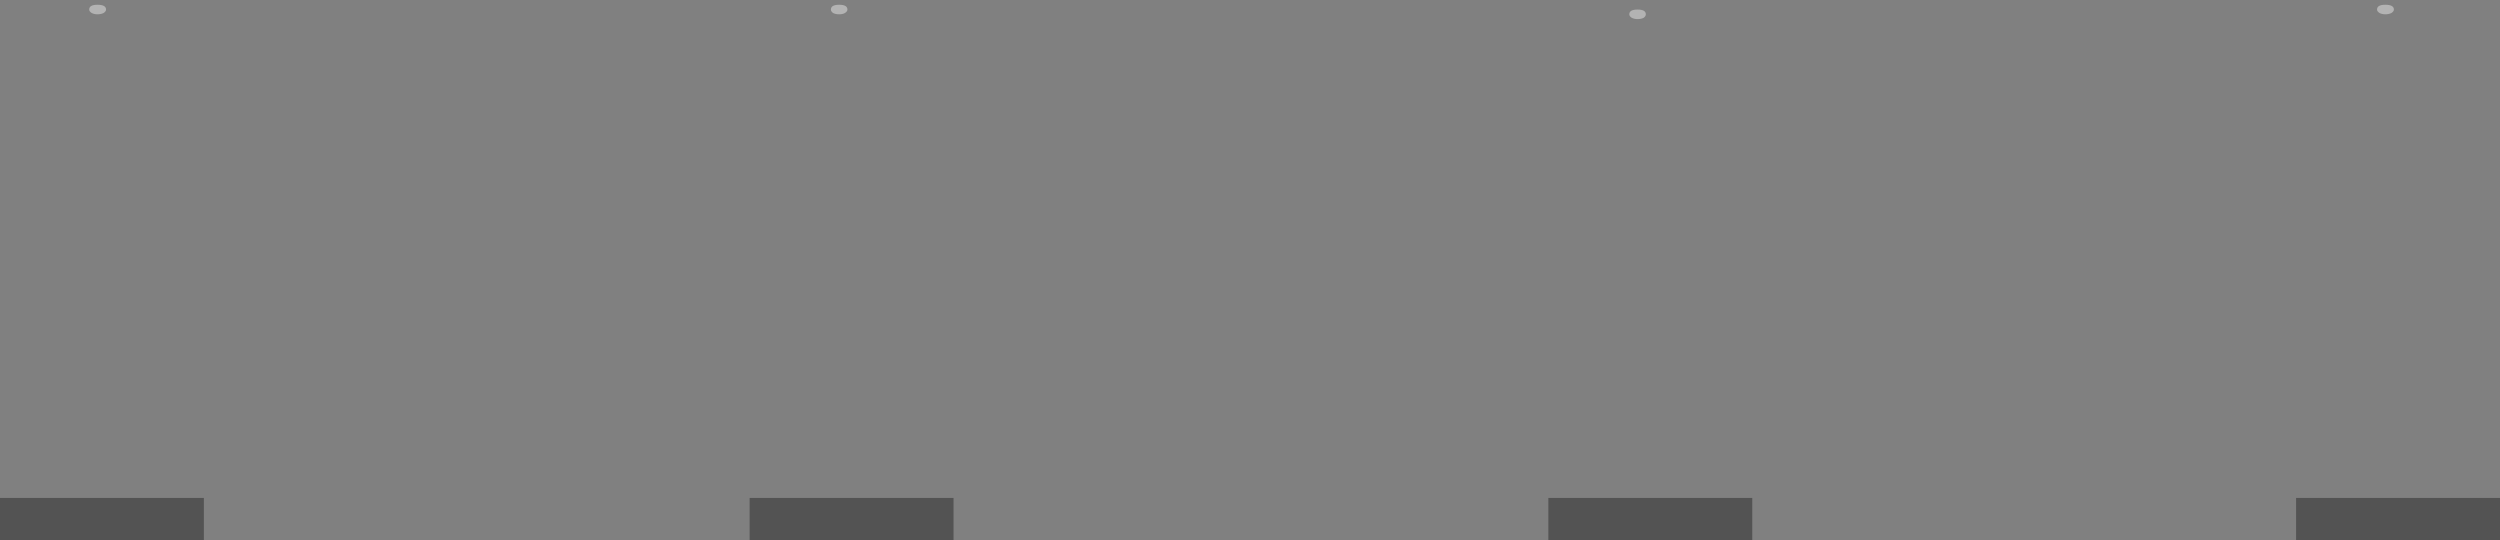 <?xml version="1.0" encoding="UTF-8" standalone="no"?>
<svg xmlns:xlink="http://www.w3.org/1999/xlink" height="557.1px" width="2577.65px" xmlns="http://www.w3.org/2000/svg">
  <rect width="100%" height="100%" fill="#808080" stroke="none"/>
  <g transform="matrix(1.0, 0.0, 0.0, 1.0, 1288.85, 278.55)">
    <path d="M1166.25 234.85 L1166.25 -239.9 Q1161.6 -241.3 1158.05 -245.05 1152.15 -250.65 1152.15 -258.85 1152.15 -267.05 1158.05 -273.0 1163.65 -278.55 1171.85 -278.55 1180.05 -278.55 1185.65 -273.0 1191.55 -267.05 1191.55 -258.85 L1191.45 -256.8 Q1190.8 -249.95 1185.65 -245.05 L1183.7 -243.25 1183.7 234.85 1166.25 234.85 M1176.8 -265.1 Q1179.4 -266.75 1179.4 -268.7 1179.4 -273.65 1170.55 -273.65 1162.0 -273.65 1162.0 -268.7 1162.0 -266.75 1164.65 -265.1 1167.25 -263.8 1170.55 -263.8 1174.15 -263.8 1176.8 -265.1 M392.0 234.85 L392.0 -236.35 Q389.35 -237.75 387.1 -240.15 381.2 -245.7 381.2 -253.95 381.2 -262.15 387.1 -268.05 392.7 -273.65 400.9 -273.65 409.1 -273.65 414.7 -268.05 420.6 -262.15 420.6 -253.95 420.6 -251.6 420.15 -249.45 418.9 -244.1 414.7 -240.15 412.3 -237.6 409.45 -236.15 L409.45 234.85 392.0 234.85 M393.65 -260.15 Q396.3 -258.85 399.55 -258.85 403.2 -258.85 405.8 -260.15 408.1 -261.8 408.1 -263.8 408.1 -268.7 399.55 -268.7 391.05 -268.7 391.05 -263.8 391.05 -261.8 393.65 -260.15 M-428.2 234.85 L-428.2 -240.0 Q-432.75 -241.4 -436.45 -245.05 -442.0 -250.65 -442.0 -258.85 -442.0 -267.05 -436.45 -273.0 -430.5 -278.55 -422.3 -278.55 -414.1 -278.55 -408.5 -273.0 -402.6 -267.05 -402.6 -258.85 L-402.7 -256.8 Q-403.35 -249.95 -408.5 -245.05 L-410.8 -242.95 -410.8 234.85 -428.2 234.85 M-432.15 -268.7 Q-432.15 -266.75 -429.85 -265.1 -427.25 -263.8 -423.6 -263.8 -420.0 -263.8 -417.7 -265.1 -415.1 -266.75 -415.1 -268.7 -415.1 -273.65 -423.6 -273.65 -432.15 -273.65 -432.15 -268.7 M-1194.6 234.85 L-1194.6 -240.6 Q-1198.05 -242.1 -1200.85 -245.05 -1206.75 -250.65 -1206.75 -258.85 -1206.75 -267.05 -1200.85 -273.0 -1195.25 -278.55 -1187.05 -278.55 -1178.85 -278.55 -1173.25 -273.0 -1167.35 -267.05 -1167.35 -258.85 -1167.35 -250.65 -1173.25 -245.05 -1175.1 -243.1 -1177.2 -241.8 L-1177.2 234.85 -1194.6 234.85 M-1188.35 -263.8 Q-1184.75 -263.8 -1182.1 -265.1 -1179.5 -266.75 -1179.5 -268.7 -1179.5 -273.65 -1188.35 -273.65 -1196.9 -273.65 -1196.9 -268.7 -1196.9 -266.75 -1194.25 -265.1 -1191.65 -263.8 -1188.35 -263.8" fill="#ffffff" fill-opacity="0.0" fill-rule="evenodd" stroke="none"/>
    <path d="M1176.8 -265.1 Q1174.15 -263.8 1170.55 -263.8 1167.25 -263.8 1164.65 -265.1 1162.0 -266.75 1162.0 -268.7 1162.0 -273.65 1170.55 -273.65 1179.4 -273.65 1179.4 -268.7 1179.4 -266.75 1176.8 -265.1 M393.65 -260.15 Q391.05 -261.8 391.05 -263.8 391.05 -268.7 399.55 -268.7 408.1 -268.7 408.1 -263.8 408.1 -261.8 405.8 -260.15 403.2 -258.85 399.55 -258.85 396.3 -258.85 393.65 -260.15 M-432.15 -268.7 Q-432.15 -273.65 -423.6 -273.65 -415.1 -273.65 -415.1 -268.7 -415.1 -266.75 -417.7 -265.1 -420.0 -263.8 -423.6 -263.8 -427.25 -263.8 -429.85 -265.1 -432.15 -266.75 -432.15 -268.7 M-1188.35 -263.8 Q-1191.65 -263.8 -1194.25 -265.1 -1196.9 -266.75 -1196.9 -268.7 -1196.9 -273.65 -1188.35 -273.65 -1179.5 -273.65 -1179.5 -268.7 -1179.5 -266.75 -1182.1 -265.1 -1184.75 -263.8 -1188.35 -263.8" fill="#ffffff" fill-opacity="0.4" fill-rule="evenodd" stroke="none"/>
    <path d="M1183.7 234.85 L1288.8 234.85 1288.8 278.55 1078.55 278.55 1078.55 234.85 1166.25 234.85 1183.7 234.85 M409.45 234.85 L517.85 234.85 517.85 278.55 307.6 278.55 307.6 234.85 392.0 234.85 409.45 234.85 M-410.8 234.85 L-305.7 234.85 -305.7 278.55 -515.95 278.55 -515.95 234.85 -428.2 234.85 -410.8 234.85 M-1177.2 234.85 L-1078.65 234.85 -1078.65 278.55 -1288.85 278.55 -1288.85 234.85 -1194.6 234.85 -1177.2 234.85" fill="#000000" fill-opacity="0.349" fill-rule="evenodd" stroke="none"/>
  </g>
</svg>
